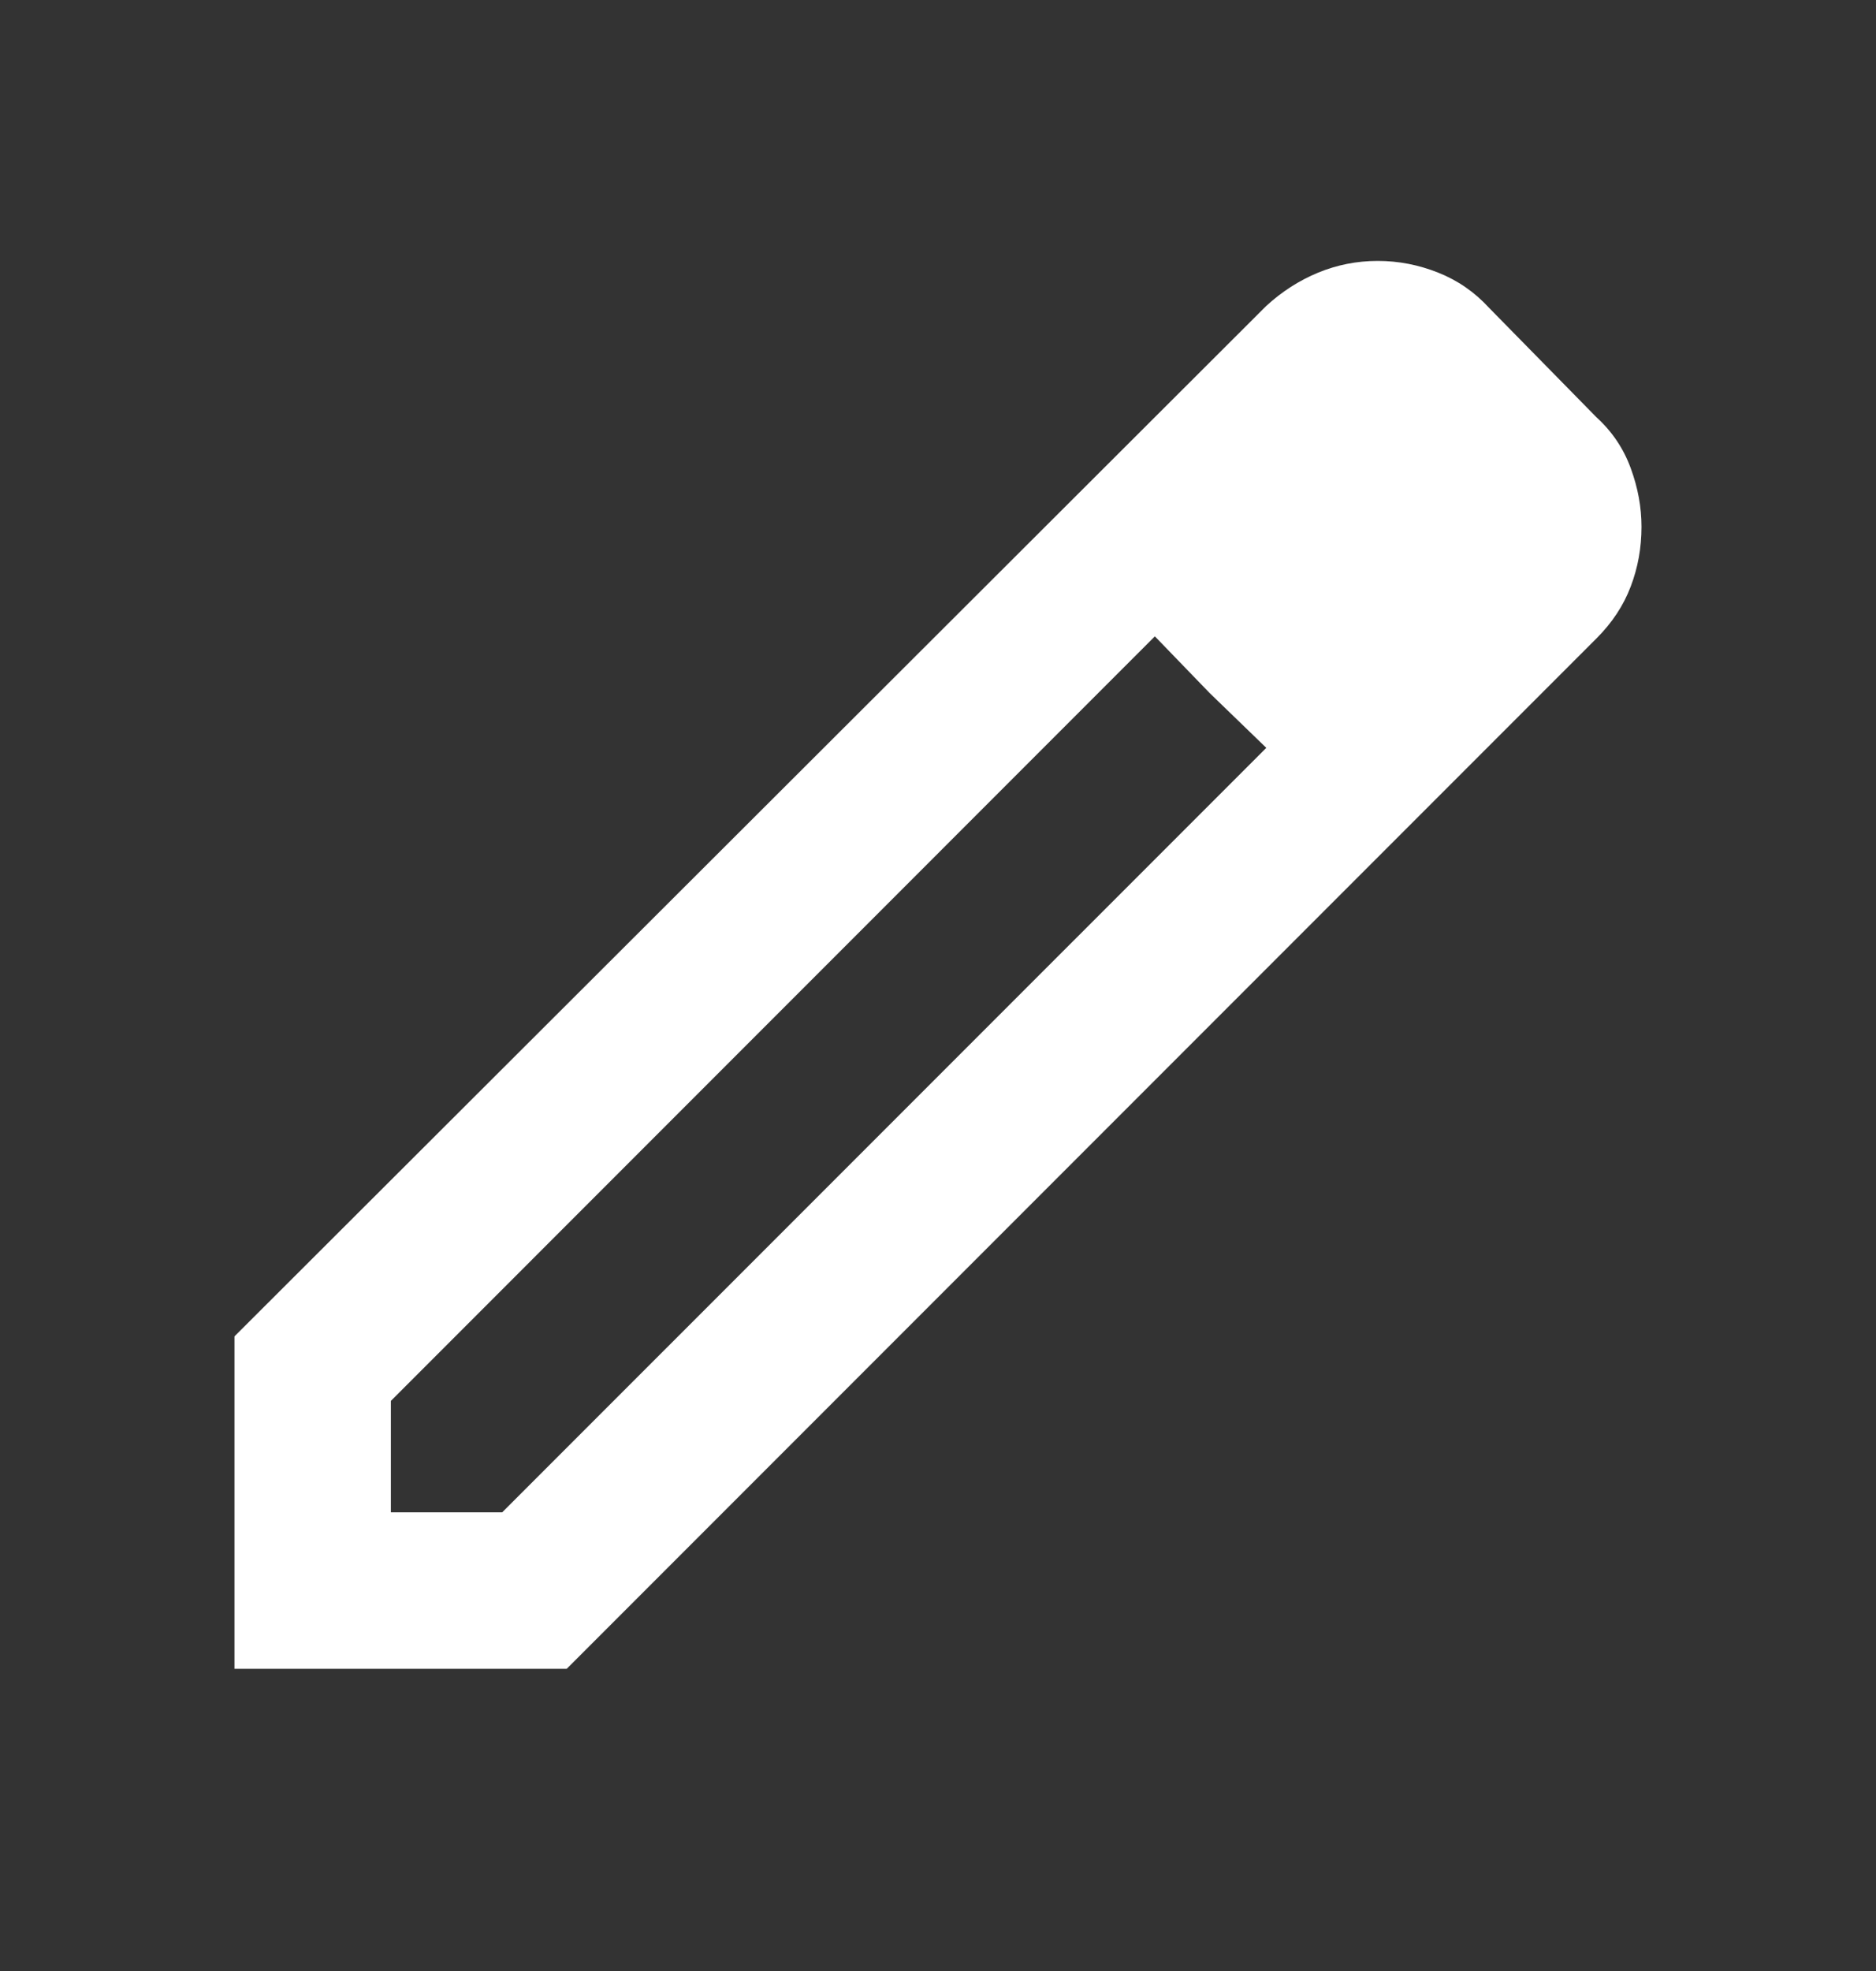 <svg xmlns="http://www.w3.org/2000/svg" width="20" height="21" viewBox="0 0 20 21" fill="none">
  <rect x="0" y="0" width="20" height="21" fill="#333333" stroke="none"/>
  <mask id="mask0_880_7612" style="mask-type:alpha" maskUnits="userSpaceOnUse" x="0" y="0" width="20" height="21">
    <rect y="0.28" width="20" height="20" fill="#D9D9D9"/>
  </mask>
  <g mask="url(#mask0_880_7612)">
    <path d="M4.167 16.113H5.354L13.5 7.968L12.312 6.78L4.167 14.926V16.113ZM2.5 17.78V14.238L13.5 3.259C13.667 3.106 13.851 2.988 14.052 2.905C14.254 2.822 14.465 2.78 14.688 2.78C14.91 2.78 15.125 2.822 15.333 2.905C15.542 2.988 15.722 3.113 15.875 3.28L17.021 4.447C17.188 4.599 17.309 4.78 17.385 4.988C17.462 5.197 17.5 5.405 17.5 5.613C17.5 5.836 17.462 6.047 17.385 6.249C17.309 6.45 17.188 6.634 17.021 6.801L6.042 17.78H2.5ZM12.896 7.384L12.312 6.78L13.5 7.968L12.896 7.384Z" fill="white"/>
  </g>
</svg>